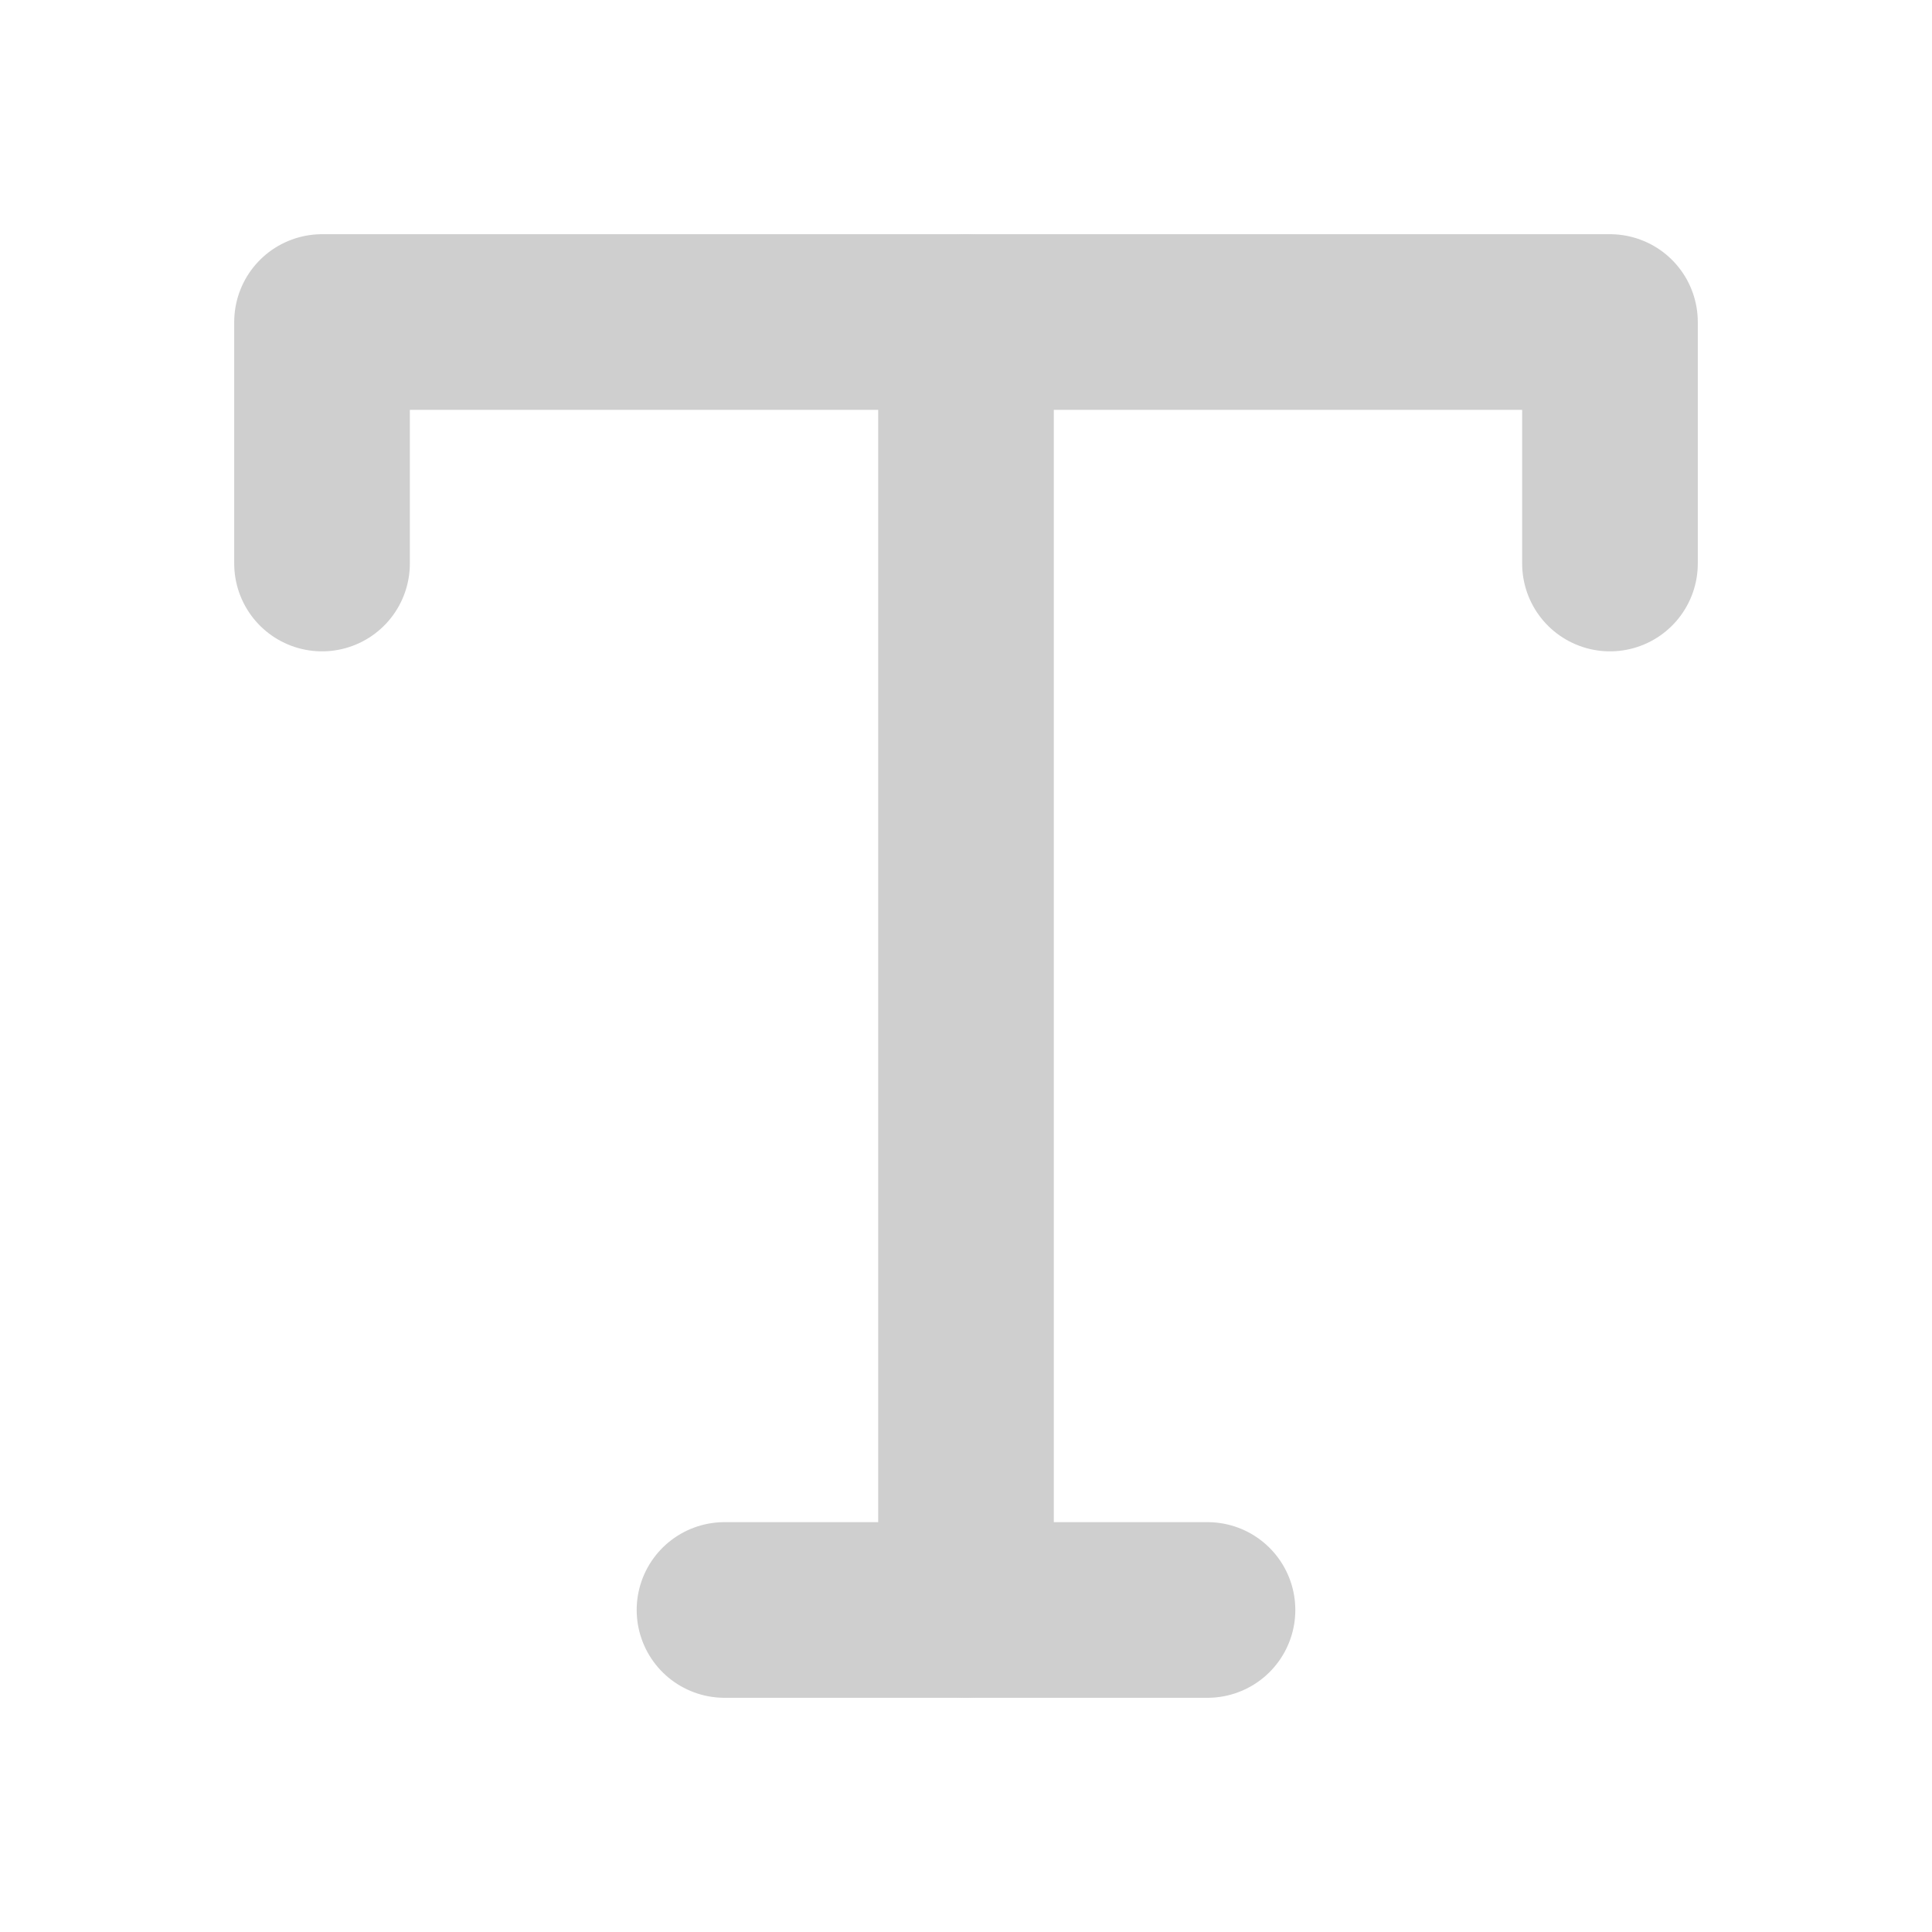 <svg width="22" height="22" viewBox="0 0 22 22" fill="none" xmlns="http://www.w3.org/2000/svg">
<path d="M3.667 6.417V3.667H18.333V6.417" stroke="#CFCFCF" stroke-width="2" stroke-linecap="round" stroke-linejoin="round"/>
<path d="M8.25 18.333H13.75" stroke="#CFCFCF" stroke-width="2" stroke-linecap="round" stroke-linejoin="round"/>
<path d="M11 3.667V18.333" stroke="#CFCFCF" stroke-width="2" stroke-linecap="round" stroke-linejoin="round"/>
</svg>
